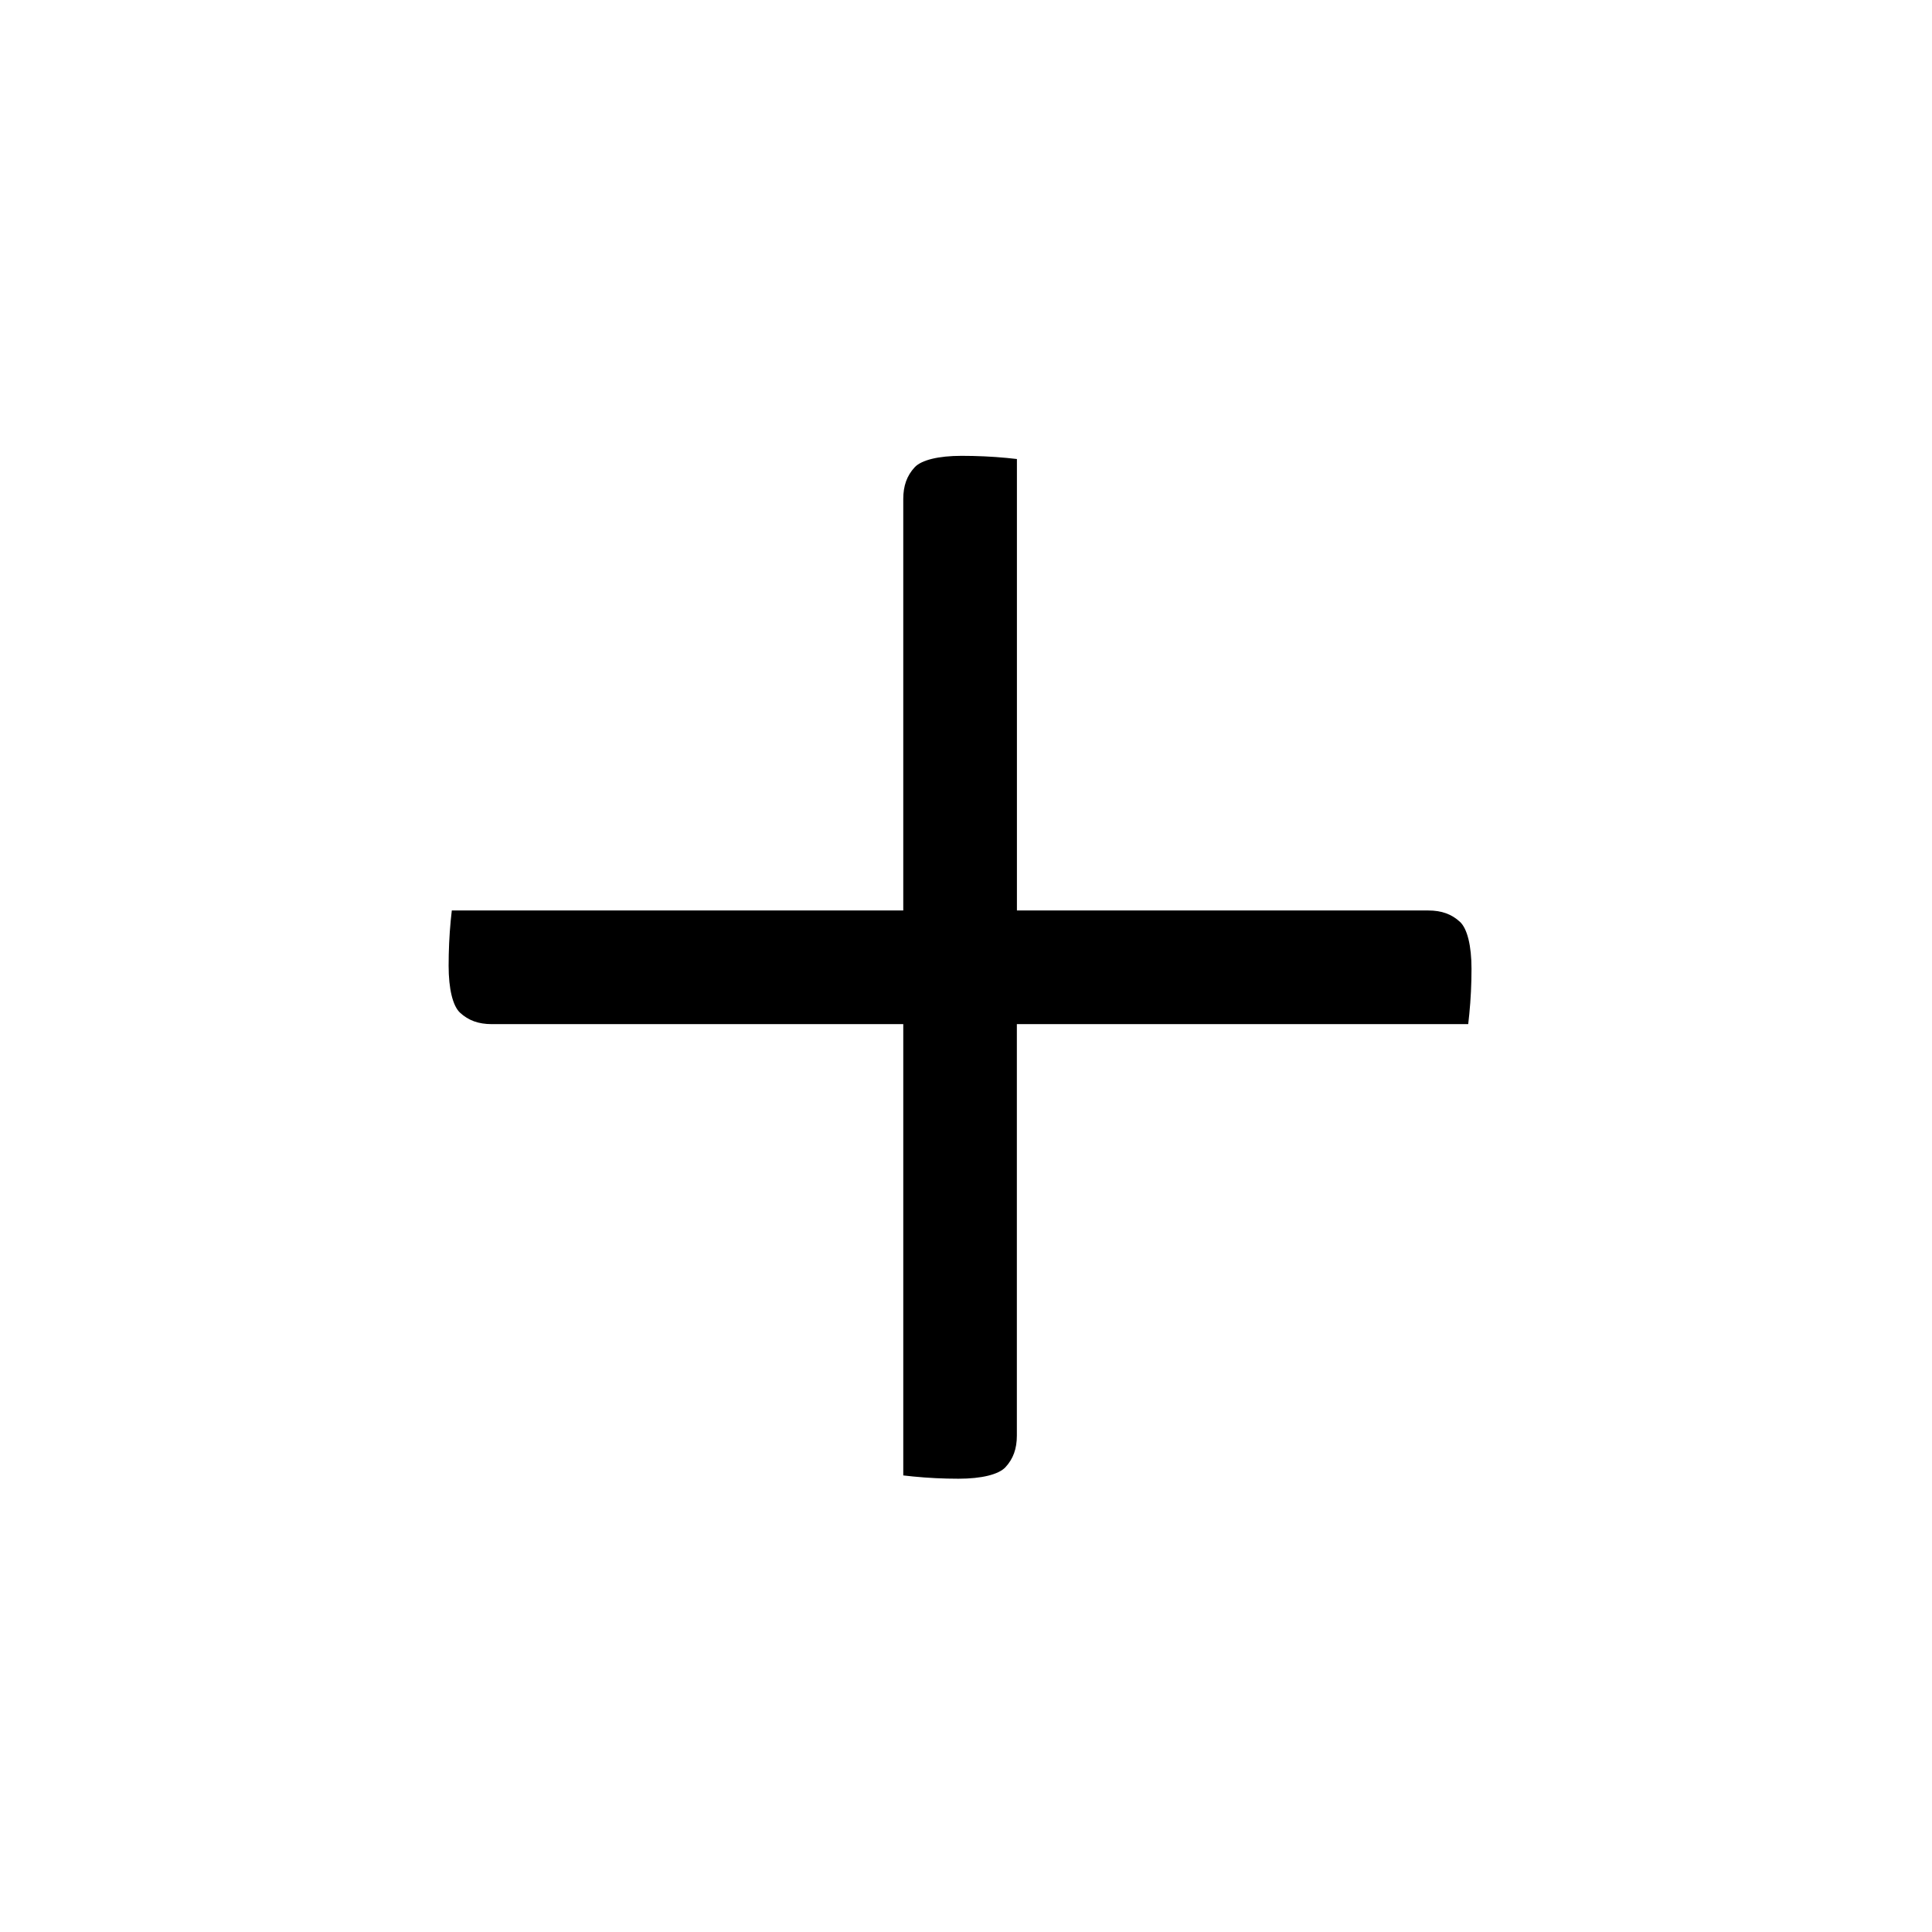 <?xml version="1.0" encoding="iso-8859-1"?>
<!-- Generator: Adobe Illustrator 17.1.0, SVG Export Plug-In . SVG Version: 6.00 Build 0)  -->
<!DOCTYPE svg PUBLIC "-//W3C//DTD SVG 1.1//EN" "http://www.w3.org/Graphics/SVG/1.1/DTD/svg11.dtd">
<svg version="1.1" xmlns="http://www.w3.org/2000/svg" xmlns:xlink="http://www.w3.org/1999/xlink" x="0px" y="0px"
	 viewBox="0 0 34 34" style="enable-background:new 0 0 34 34;" xml:space="preserve">
<g id="BLOCKS" style="display:none;">
	<rect x="0.027" y="0.022" style="display:inline;fill:#CCCACB;" width="34" height="34"/>
</g>
<g id="INNER_GUDIES">
</g>
<g id="MAIN_GUIDES">
</g>
<g id="ICONS">
	<g>
		<path d="M15.895,25.965c0.053,0.006,0.112,0.012,0.177,0.019c0.26,0.026,0.527,0.039,0.796,0.039c0.406,0,0.706-0.074,0.826-0.202
			c0.137-0.148,0.201-0.325,0.201-0.557v-6.741v-0.5h0.5h7.443c0.006-0.053,0.012-0.112,0.019-0.177
			c0.026-0.26,0.039-0.527,0.039-0.796c0-0.406-0.074-0.706-0.202-0.826c-0.148-0.137-0.325-0.201-0.557-0.201h-6.741h-0.5v-0.5
			V8.078c-0.053-0.006-0.112-0.013-0.178-0.019c-0.262-0.025-0.53-0.037-0.795-0.037c-0.406,0-0.707,0.073-0.826,0.201
			c-0.137,0.148-0.201,0.326-0.201,0.558v6.742v0.5h-0.5H7.951c-0.006,0.053-0.013,0.112-0.019,0.178
			c-0.025,0.262-0.037,0.53-0.037,0.795c0,0.406,0.073,0.707,0.201,0.826c0.148,0.137,0.326,0.201,0.558,0.201h6.742h0.5v0.5V25.965
			z"/>
	</g>
</g>
<g id="TITLES">
</g>
</svg>
